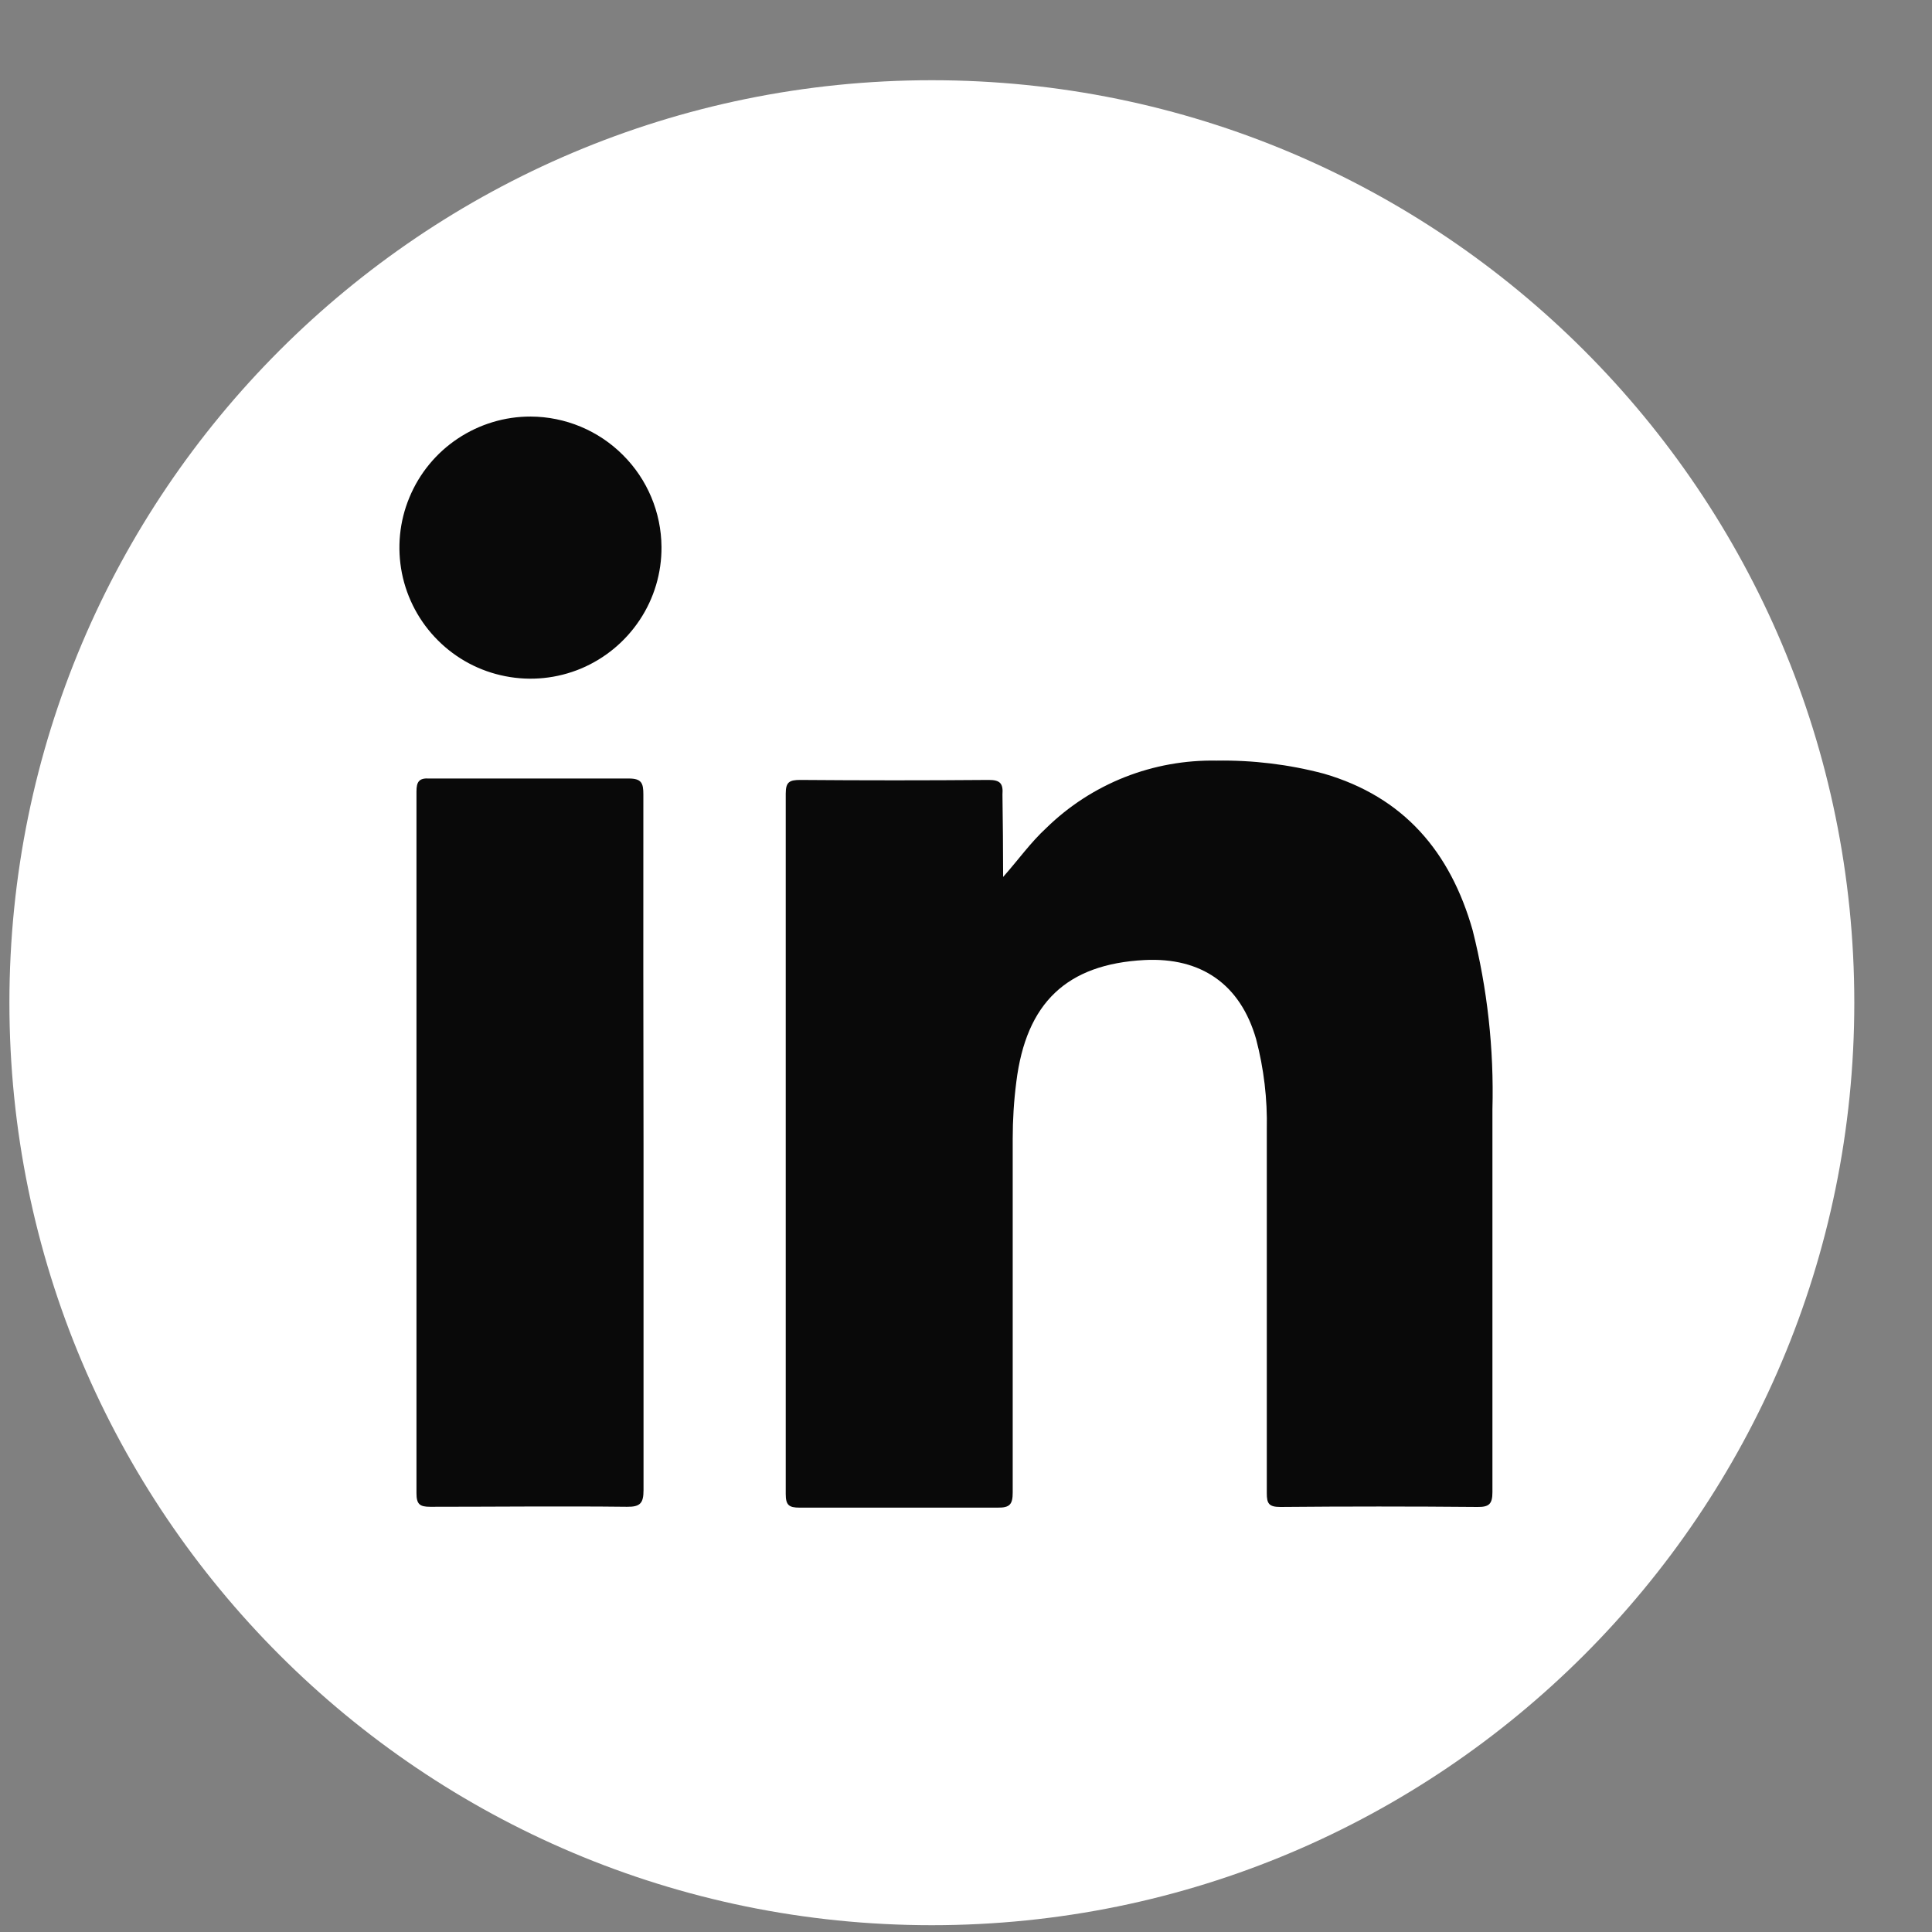 <svg width="23" height="23" viewBox="0 0 23 23" fill="none" xmlns="http://www.w3.org/2000/svg">
<rect x="0" y="0" width="23" height="23" fill="#808080" stroke="none"/>
<g clip-path="url(#clip0_659_2616)">
<path d="M11.093 22.919C17.158 22.919 22.075 18.002 22.075 11.937C22.075 5.872 17.158 0.955 11.093 0.955C5.028 0.955 0.112 5.872 0.112 11.937C0.112 18.002 5.028 22.919 11.093 22.919Z" fill="white"/>
<path d="M11.942 10.44C12.123 10.236 12.268 10.03 12.457 9.856C12.724 9.595 13.041 9.39 13.389 9.252C13.737 9.115 14.108 9.048 14.482 9.055C14.913 9.048 15.343 9.1 15.759 9.21C16.713 9.487 17.266 10.142 17.531 11.073C17.707 11.77 17.786 12.488 17.767 13.207C17.767 14.725 17.767 16.241 17.767 17.763C17.767 17.904 17.728 17.942 17.588 17.94C16.805 17.933 16.023 17.933 15.243 17.94C15.105 17.94 15.081 17.899 15.081 17.777C15.081 16.334 15.081 14.89 15.081 13.446C15.089 13.084 15.046 12.722 14.954 12.371C14.767 11.72 14.303 11.395 13.625 11.429C12.699 11.478 12.216 11.938 12.099 12.88C12.07 13.105 12.056 13.331 12.056 13.557C12.056 14.961 12.056 16.365 12.056 17.769C12.056 17.909 12.021 17.95 11.877 17.948C11.092 17.948 10.304 17.948 9.517 17.948C9.39 17.948 9.354 17.916 9.354 17.785C9.354 15.007 9.354 12.227 9.354 9.447C9.354 9.309 9.398 9.285 9.528 9.285C10.277 9.291 11.024 9.291 11.772 9.285C11.908 9.285 11.944 9.329 11.934 9.459C11.938 9.774 11.942 10.106 11.942 10.44Z" fill="#090909"/>
<path d="M7.661 13.616C7.661 14.99 7.661 16.365 7.661 17.74C7.661 17.893 7.623 17.94 7.465 17.938C6.683 17.929 5.902 17.938 5.121 17.938C4.996 17.938 4.958 17.907 4.958 17.776C4.958 14.99 4.958 12.206 4.958 9.423C4.958 9.308 4.988 9.26 5.11 9.268C5.902 9.268 6.694 9.268 7.486 9.268C7.639 9.268 7.659 9.325 7.659 9.457C7.658 10.843 7.658 12.229 7.661 13.616Z" fill="#090909"/>
<path d="M7.875 6.511C7.877 6.82 7.787 7.123 7.616 7.38C7.445 7.638 7.202 7.839 6.917 7.959C6.632 8.078 6.318 8.11 6.015 8.05C5.711 7.991 5.432 7.842 5.214 7.624C4.995 7.406 4.846 7.128 4.785 6.825C4.725 6.521 4.755 6.207 4.874 5.922C4.992 5.636 5.193 5.392 5.45 5.221C5.707 5.05 6.009 4.958 6.318 4.959C6.73 4.961 7.124 5.125 7.415 5.416C7.707 5.706 7.872 6.1 7.875 6.511Z" fill="#090909"/>
</g>
<defs>
<clipPath id="clip0_659_2616">
<rect width="21.963" height="21.963" fill="white" transform="translate(0.112 0.955)"/>
</clipPath>
</defs>
</svg>
